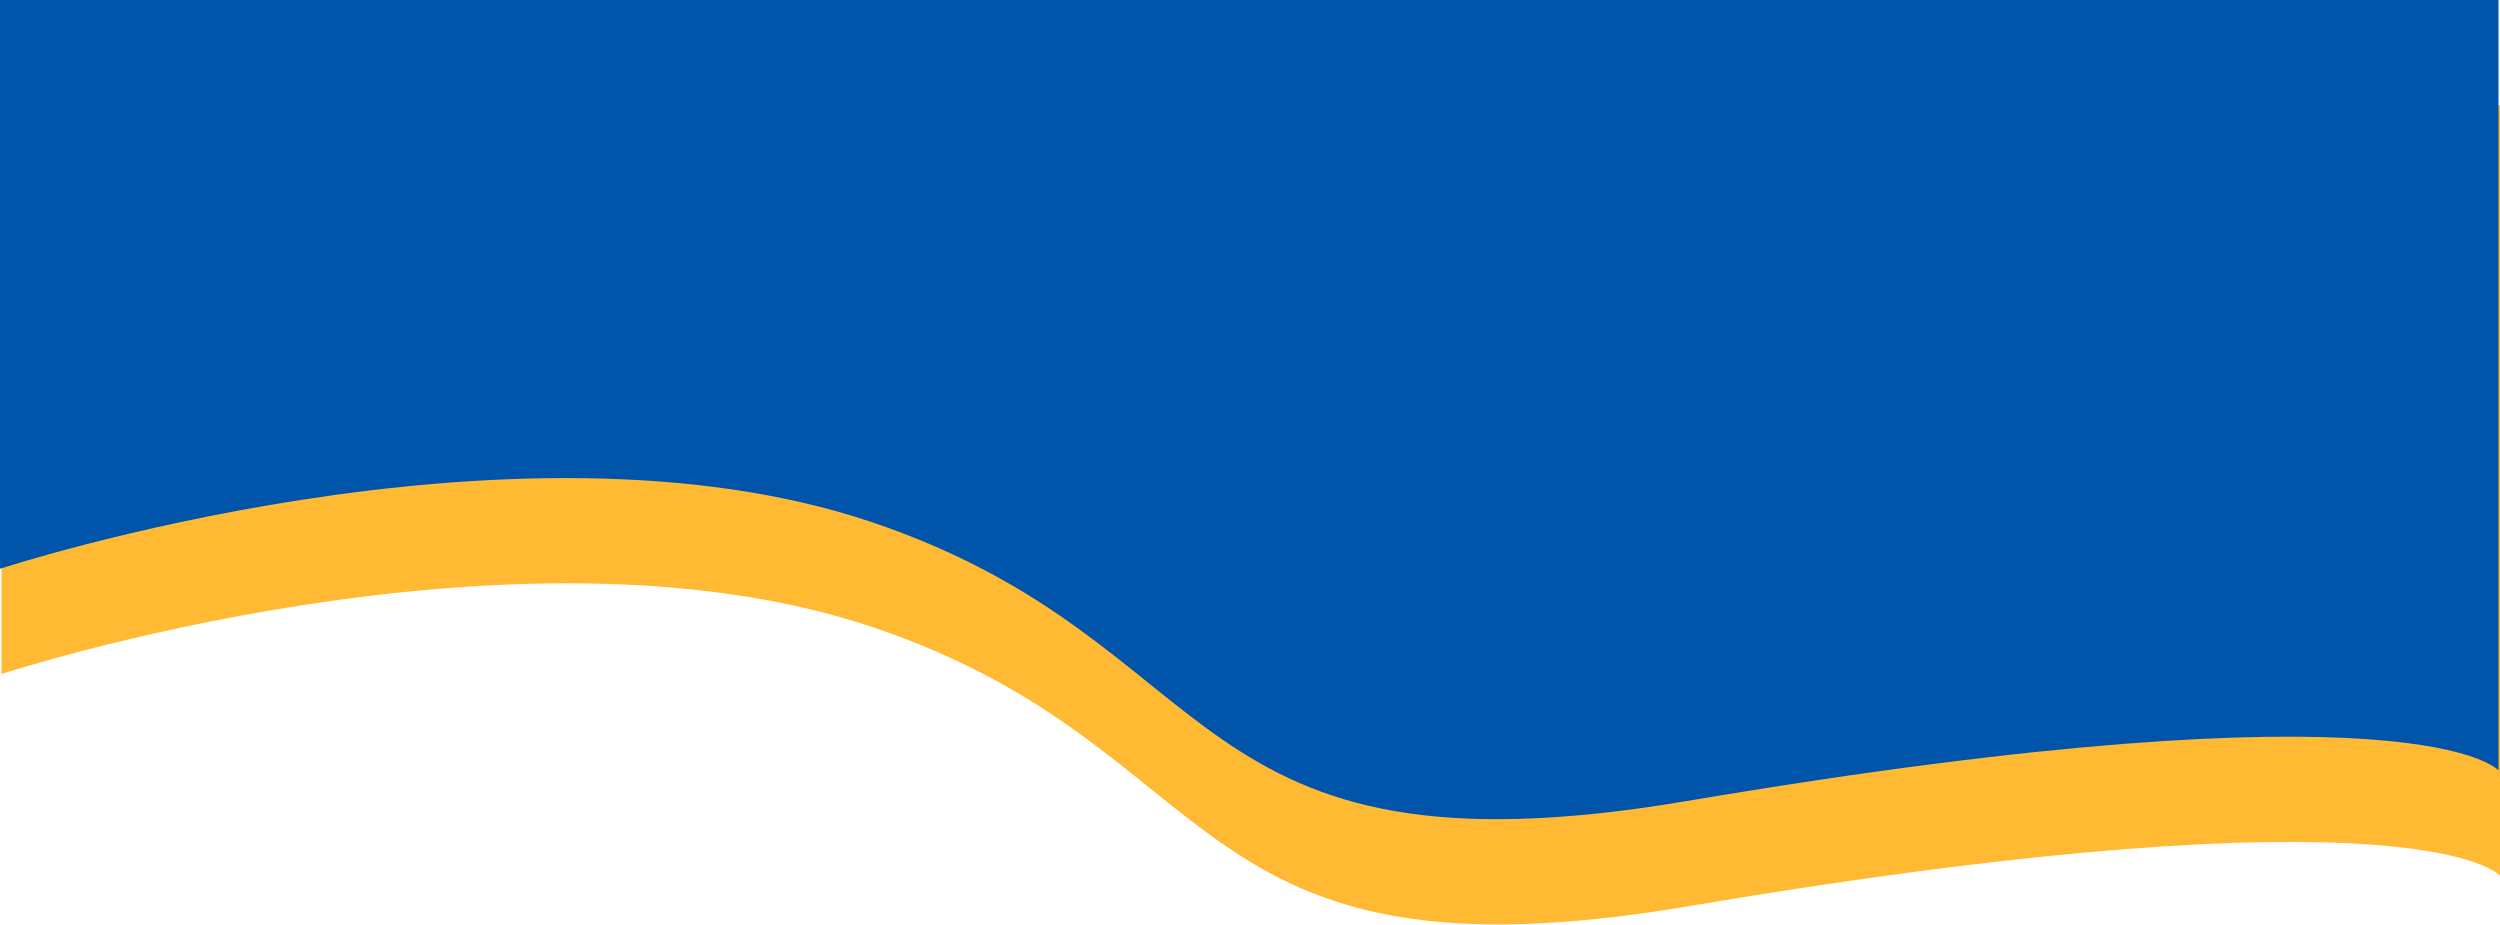 <svg width="1663" height="615" viewBox="0 0 1663 615" fill="none" xmlns="http://www.w3.org/2000/svg">
<path d="M1 70H1663V582.472C1663 582.472 1611 520.348 1123 602.848C782.827 660.357 820.27 498.169 581 417.348C341.73 336.528 1 448.348 1 448.348V70Z" fill="#FFB932"/>
<path d="M0 0H1662V512.472C1662 512.472 1610 450.348 1122 532.848C781.827 590.357 819.27 428.169 580 347.348C340.73 266.528 0 378.348 0 378.348V0Z" fill="#0054AA"/>
</svg>
